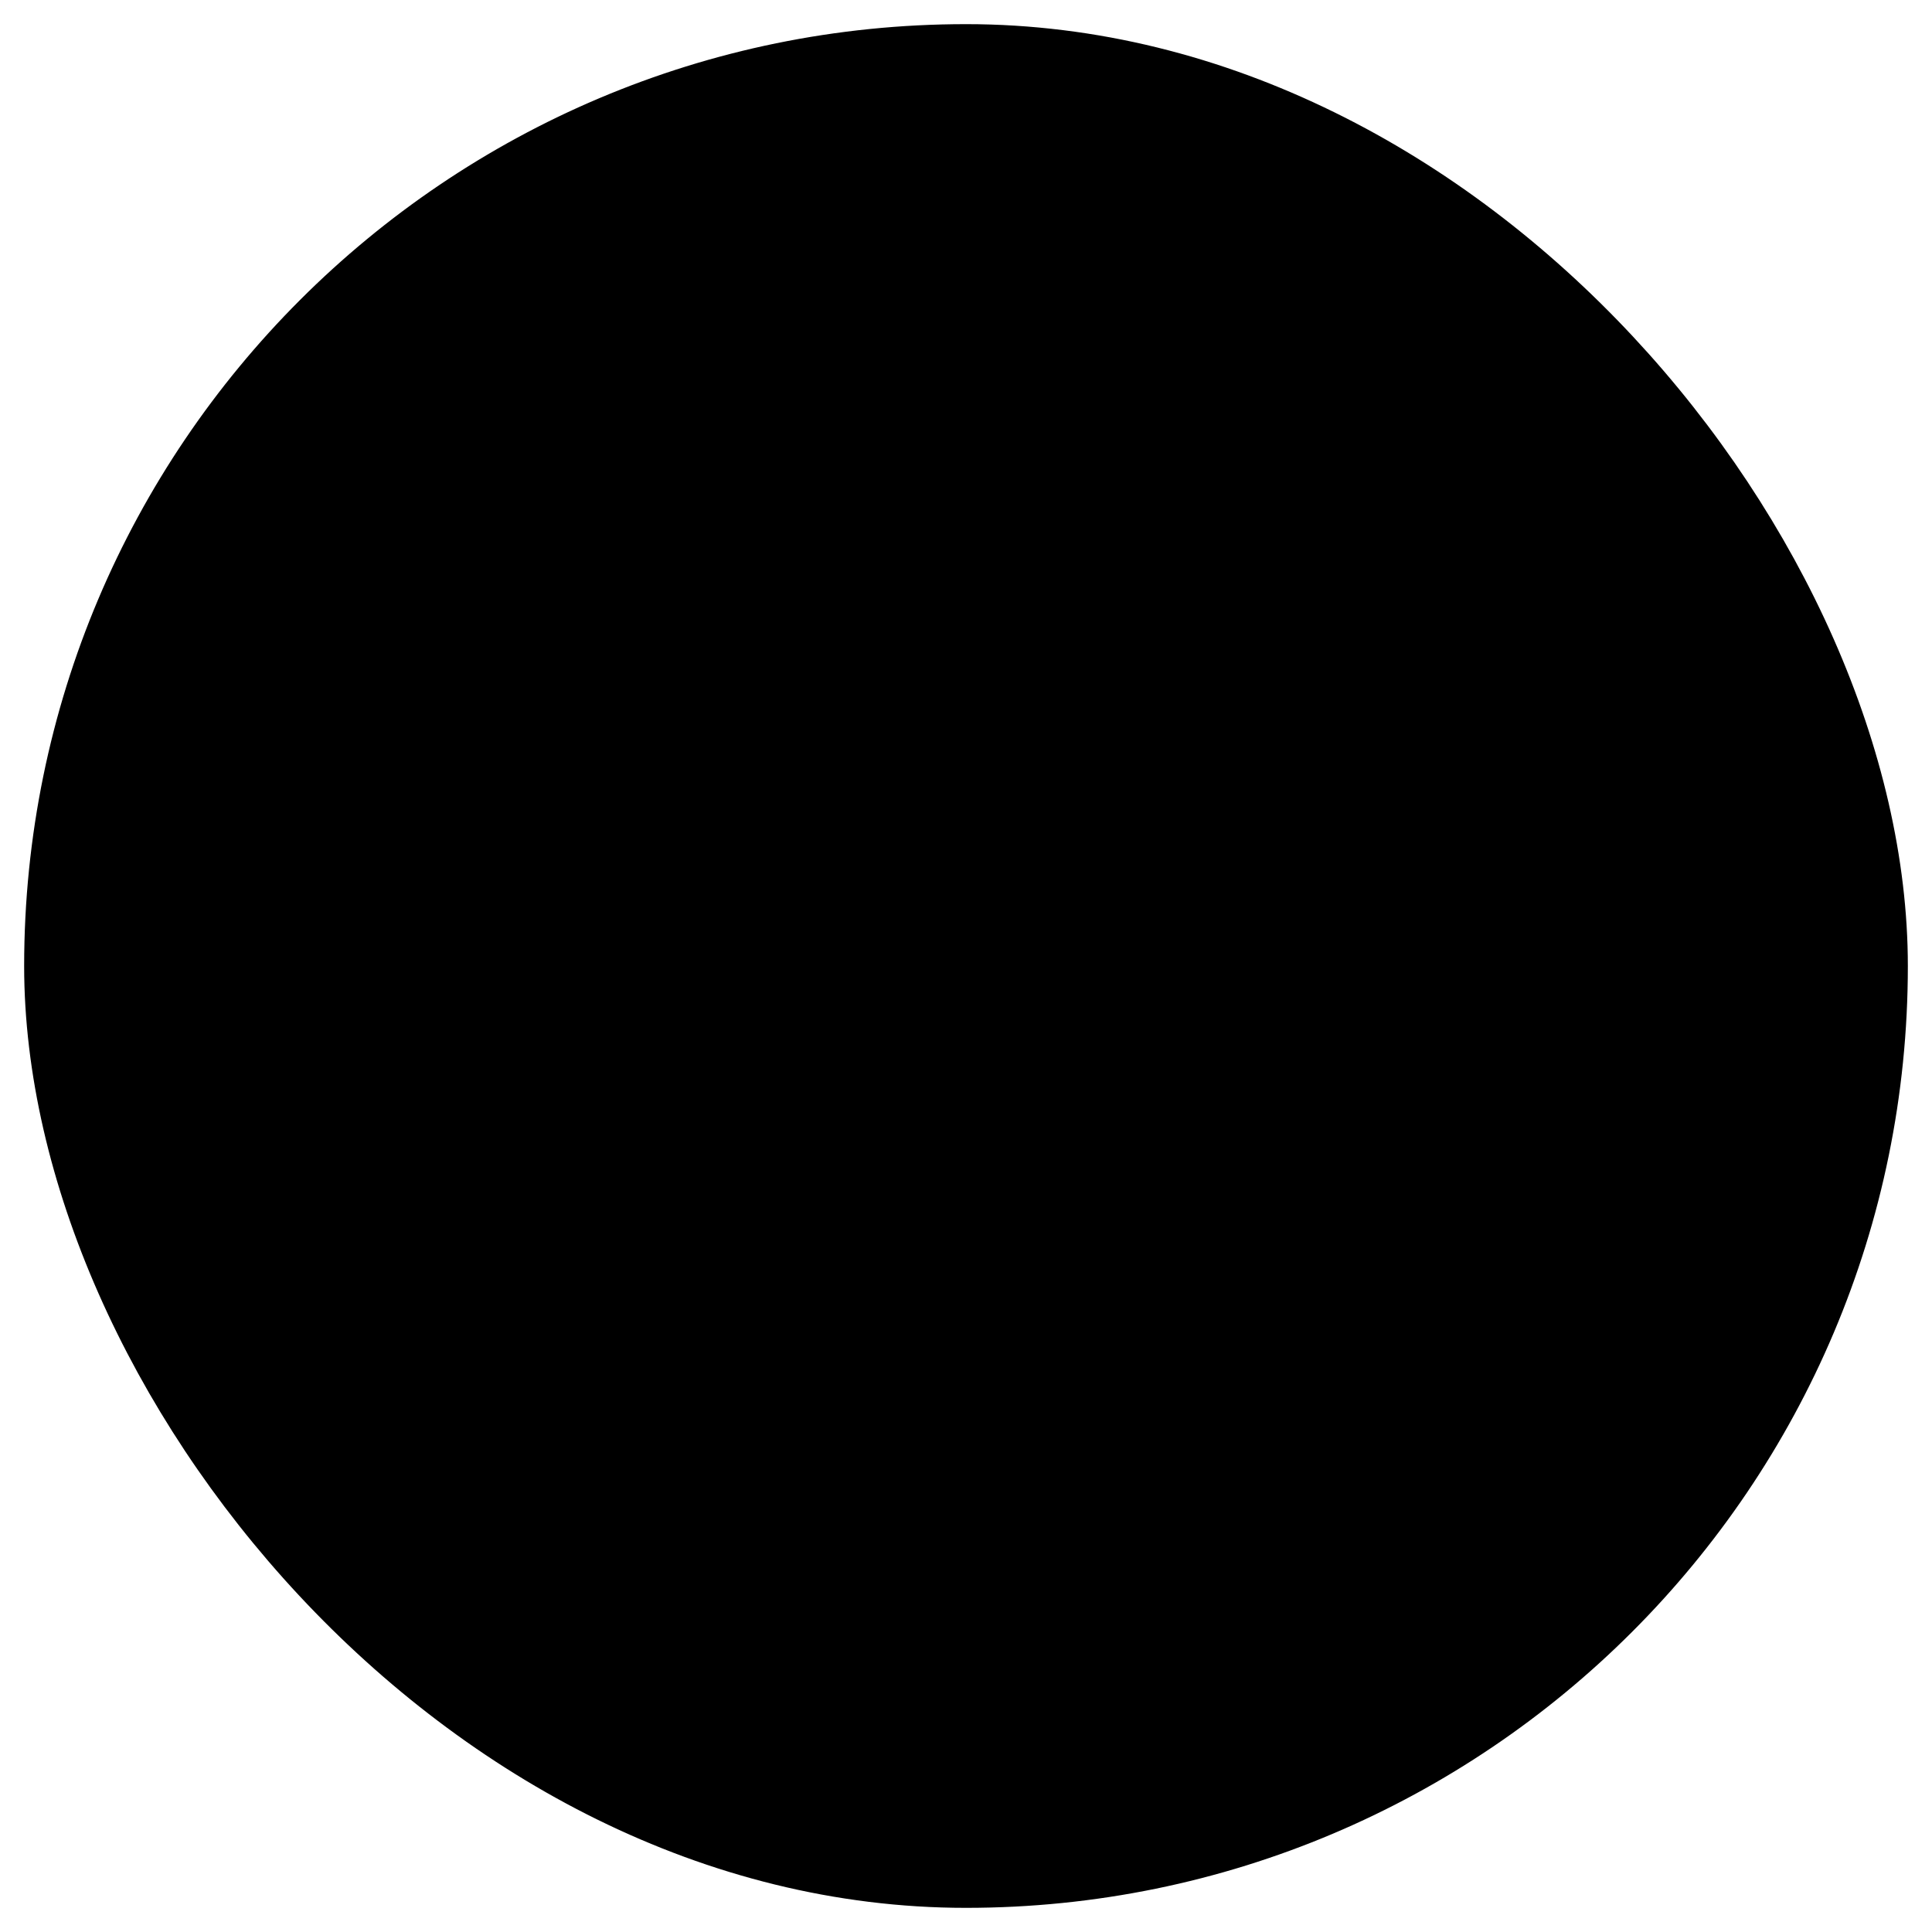 <svg width="40" height="40" viewBox="0 0 40 40" fill="none" xmlns="http://www.w3.org/2000/svg">
<rect x="1.25" y="1.25" width="37.5" height="37.5" rx="18.75" fill="#FAFAFA" style="fill:#FAFAFA;fill:color(display-p3 0.98 0.98 0.98);fill-opacity:1;"/>
<rect x="1.25" y="1.25" width="37.5" height="37.5" rx="18.75" stroke="#F2F2F2" style="stroke:#F2F2F2;stroke:color(display-p3 0.949 0.949 0.949);stroke-opacity:1;" stroke-width="1.5"/>
<path fill-rule="evenodd" clip-rule="evenodd" d="M19.81 14.128C20.084 14.402 20.084 14.848 19.81 15.122L15.385 19.547H26.812C27.201 19.547 27.516 19.862 27.516 20.25C27.516 20.638 27.201 20.953 26.812 20.953H15.385L19.81 25.378C20.084 25.652 20.084 26.098 19.81 26.372C19.535 26.647 19.09 26.647 18.815 26.372L13.19 20.747C12.916 20.473 12.916 20.027 13.19 19.753L18.815 14.128C19.09 13.853 19.535 13.853 19.81 14.128Z" fill="#1A1A1A" style="fill:#1A1A1A;fill:color(display-p3 0.1 0.1 0.1);fill-opacity:1;"/>
</svg>
